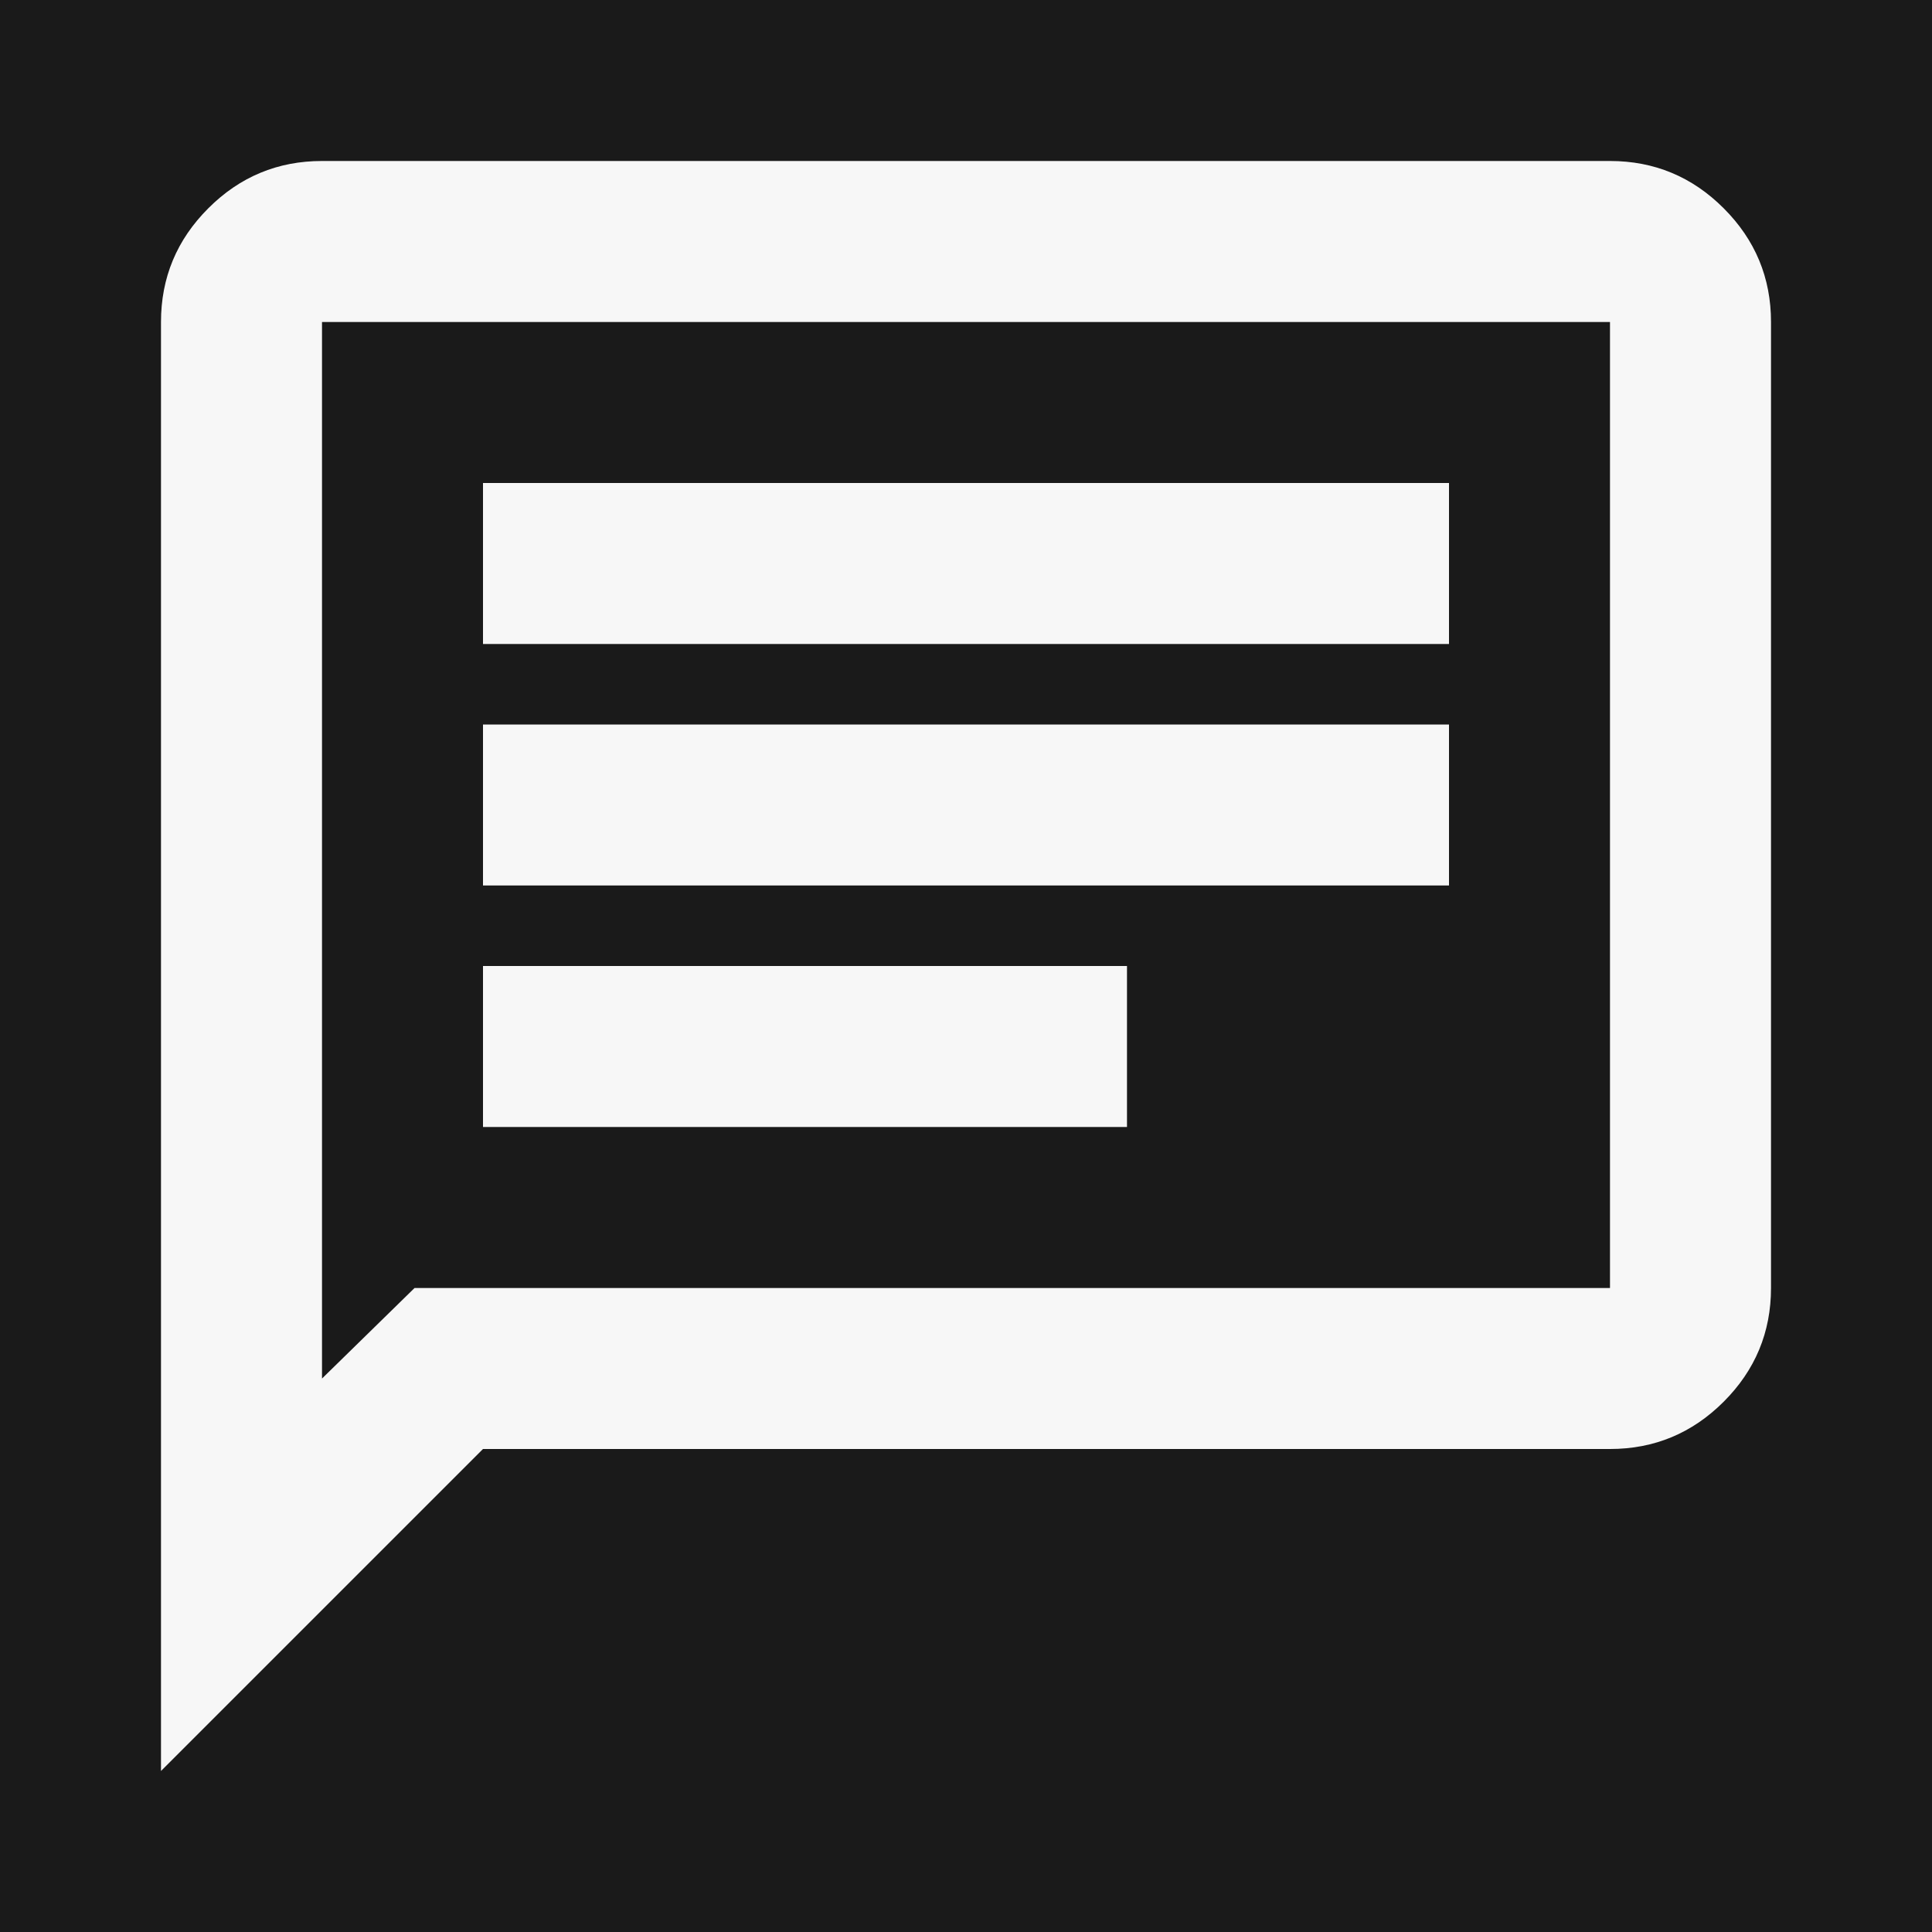 <svg width="64" height="64" viewBox="0 0 64 64" fill="none" xmlns="http://www.w3.org/2000/svg">
<rect x="0" y="0" width="64" height="64" fill="#808080" stroke="none"/>
<rect x="1" y="1" width="62" height="62" fill="#1A1A1A"/>
<rect x="1" y="1" width="62" height="62" stroke="#1A1A1A" stroke-width="2"/>
<path d="M16 37.333H37.333V32H16V37.333ZM16 29.333H48V24H16V29.333ZM16 21.333H48V16H16V21.333ZM5.333 58.666V10.666C5.333 9.2 5.855 7.944 6.9 6.9C7.944 5.855 9.2 5.333 10.667 5.333H53.333C54.8 5.333 56.056 5.855 57.1 6.9C58.144 7.944 58.667 9.2 58.667 10.666V42.666C58.667 44.133 58.144 45.389 57.1 46.433C56.056 47.477 54.8 48 53.333 48H16L5.333 58.666ZM13.733 42.666H53.333V10.666H10.667V45.666L13.733 42.666Z" fill="#F7F7F7"/>
</svg>

